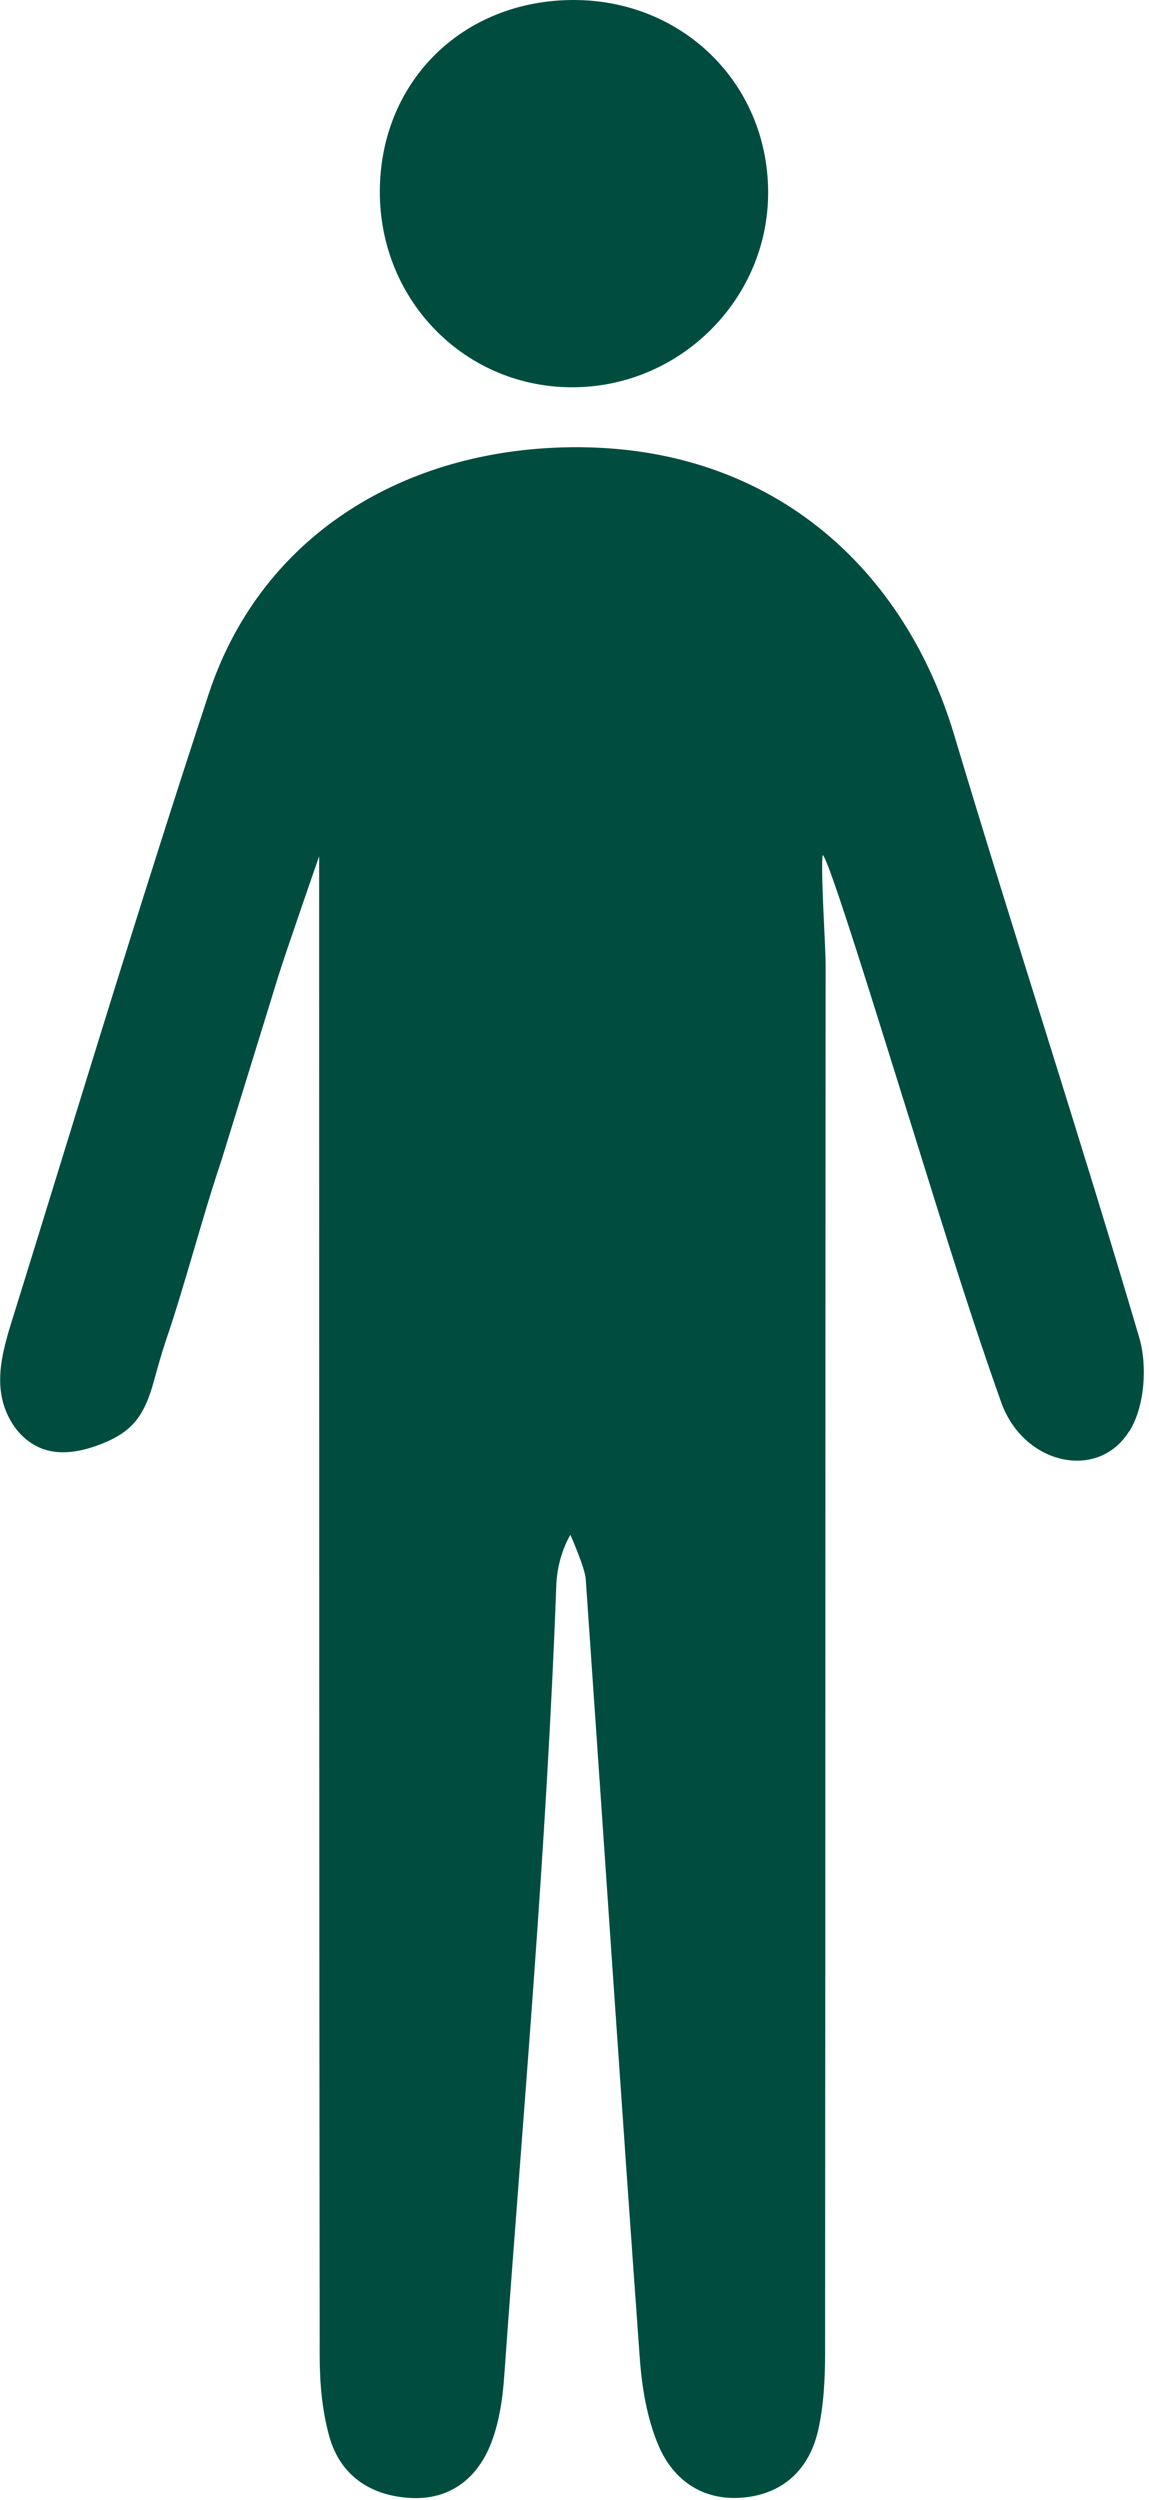 <svg width="212" height="461" viewBox="0 0 212 461" fill="none" xmlns="http://www.w3.org/2000/svg">
<path d="M208.336 263.917C202.569 273.147 188.826 270.064 184.729 258.573C178.001 239.662 172.234 220.399 166.214 201.253C162.74 190.231 152.724 157.617 151.78 157.667C151.409 160.883 152.336 174.602 152.336 177.818C152.269 271.874 152.302 340.066 152.235 434.121C152.218 438.811 151.982 443.635 150.936 448.192C149.368 455.009 144.883 459.599 137.666 460.47C130.01 461.374 124.311 457.539 121.495 450.922C119.37 445.914 118.426 440.202 118.038 434.741C114.581 386.884 111.394 339.027 108.072 291.17C107.937 289.06 105.239 283.013 105.239 283.013C105.239 283.013 102.845 286.765 102.642 292.309C100.804 341.925 96.572 388.66 93.031 438.175C92.727 442.547 92.036 447.136 90.35 451.14C87.787 457.187 82.829 460.956 75.831 460.604C68.412 460.219 62.813 456.517 60.773 449.314C59.441 444.573 58.985 439.431 58.985 434.473C58.884 340.719 58.901 272.795 58.884 179.024V157.885C58.884 157.885 52.578 176.026 51.313 180.113C47.856 191.386 44.349 202.643 40.875 213.899C37.199 224.838 34.383 236.027 30.69 246.948C29.78 249.612 29.055 252.292 28.296 255.006C27.537 257.719 26.474 260.533 24.502 262.627C22.748 264.486 20.37 265.659 17.959 266.53C14.856 267.652 11.399 268.289 8.246 267.284C5.734 266.48 3.609 264.654 2.226 262.409C-1.972 255.659 0.759 248.188 2.901 241.27C4.655 235.642 6.391 230.014 8.128 224.385C11.602 213.129 15.075 201.856 18.566 190.599C22.057 179.343 25.581 168.086 29.156 156.863C32.225 147.198 35.344 137.55 38.514 127.935C47.755 99.961 72.408 84.064 101.799 82.574C140.499 80.614 166.484 103.562 176.045 135.489C187.174 172.626 199.247 209.477 210.208 246.664C211.742 251.907 211.186 259.428 208.387 263.9L208.336 263.917Z" fill="#004D40"/>
<path d="M141.729 35.31C141.847 54.875 125.861 71.09 106.166 71.408C86.1 71.727 70.03 55.629 70.08 35.277C70.148 15.042 85.341 0.034 105.795 1.36721e-05C125.946 -0.017 141.611 15.36 141.729 35.31Z" fill="#004D40"/>
</svg>
